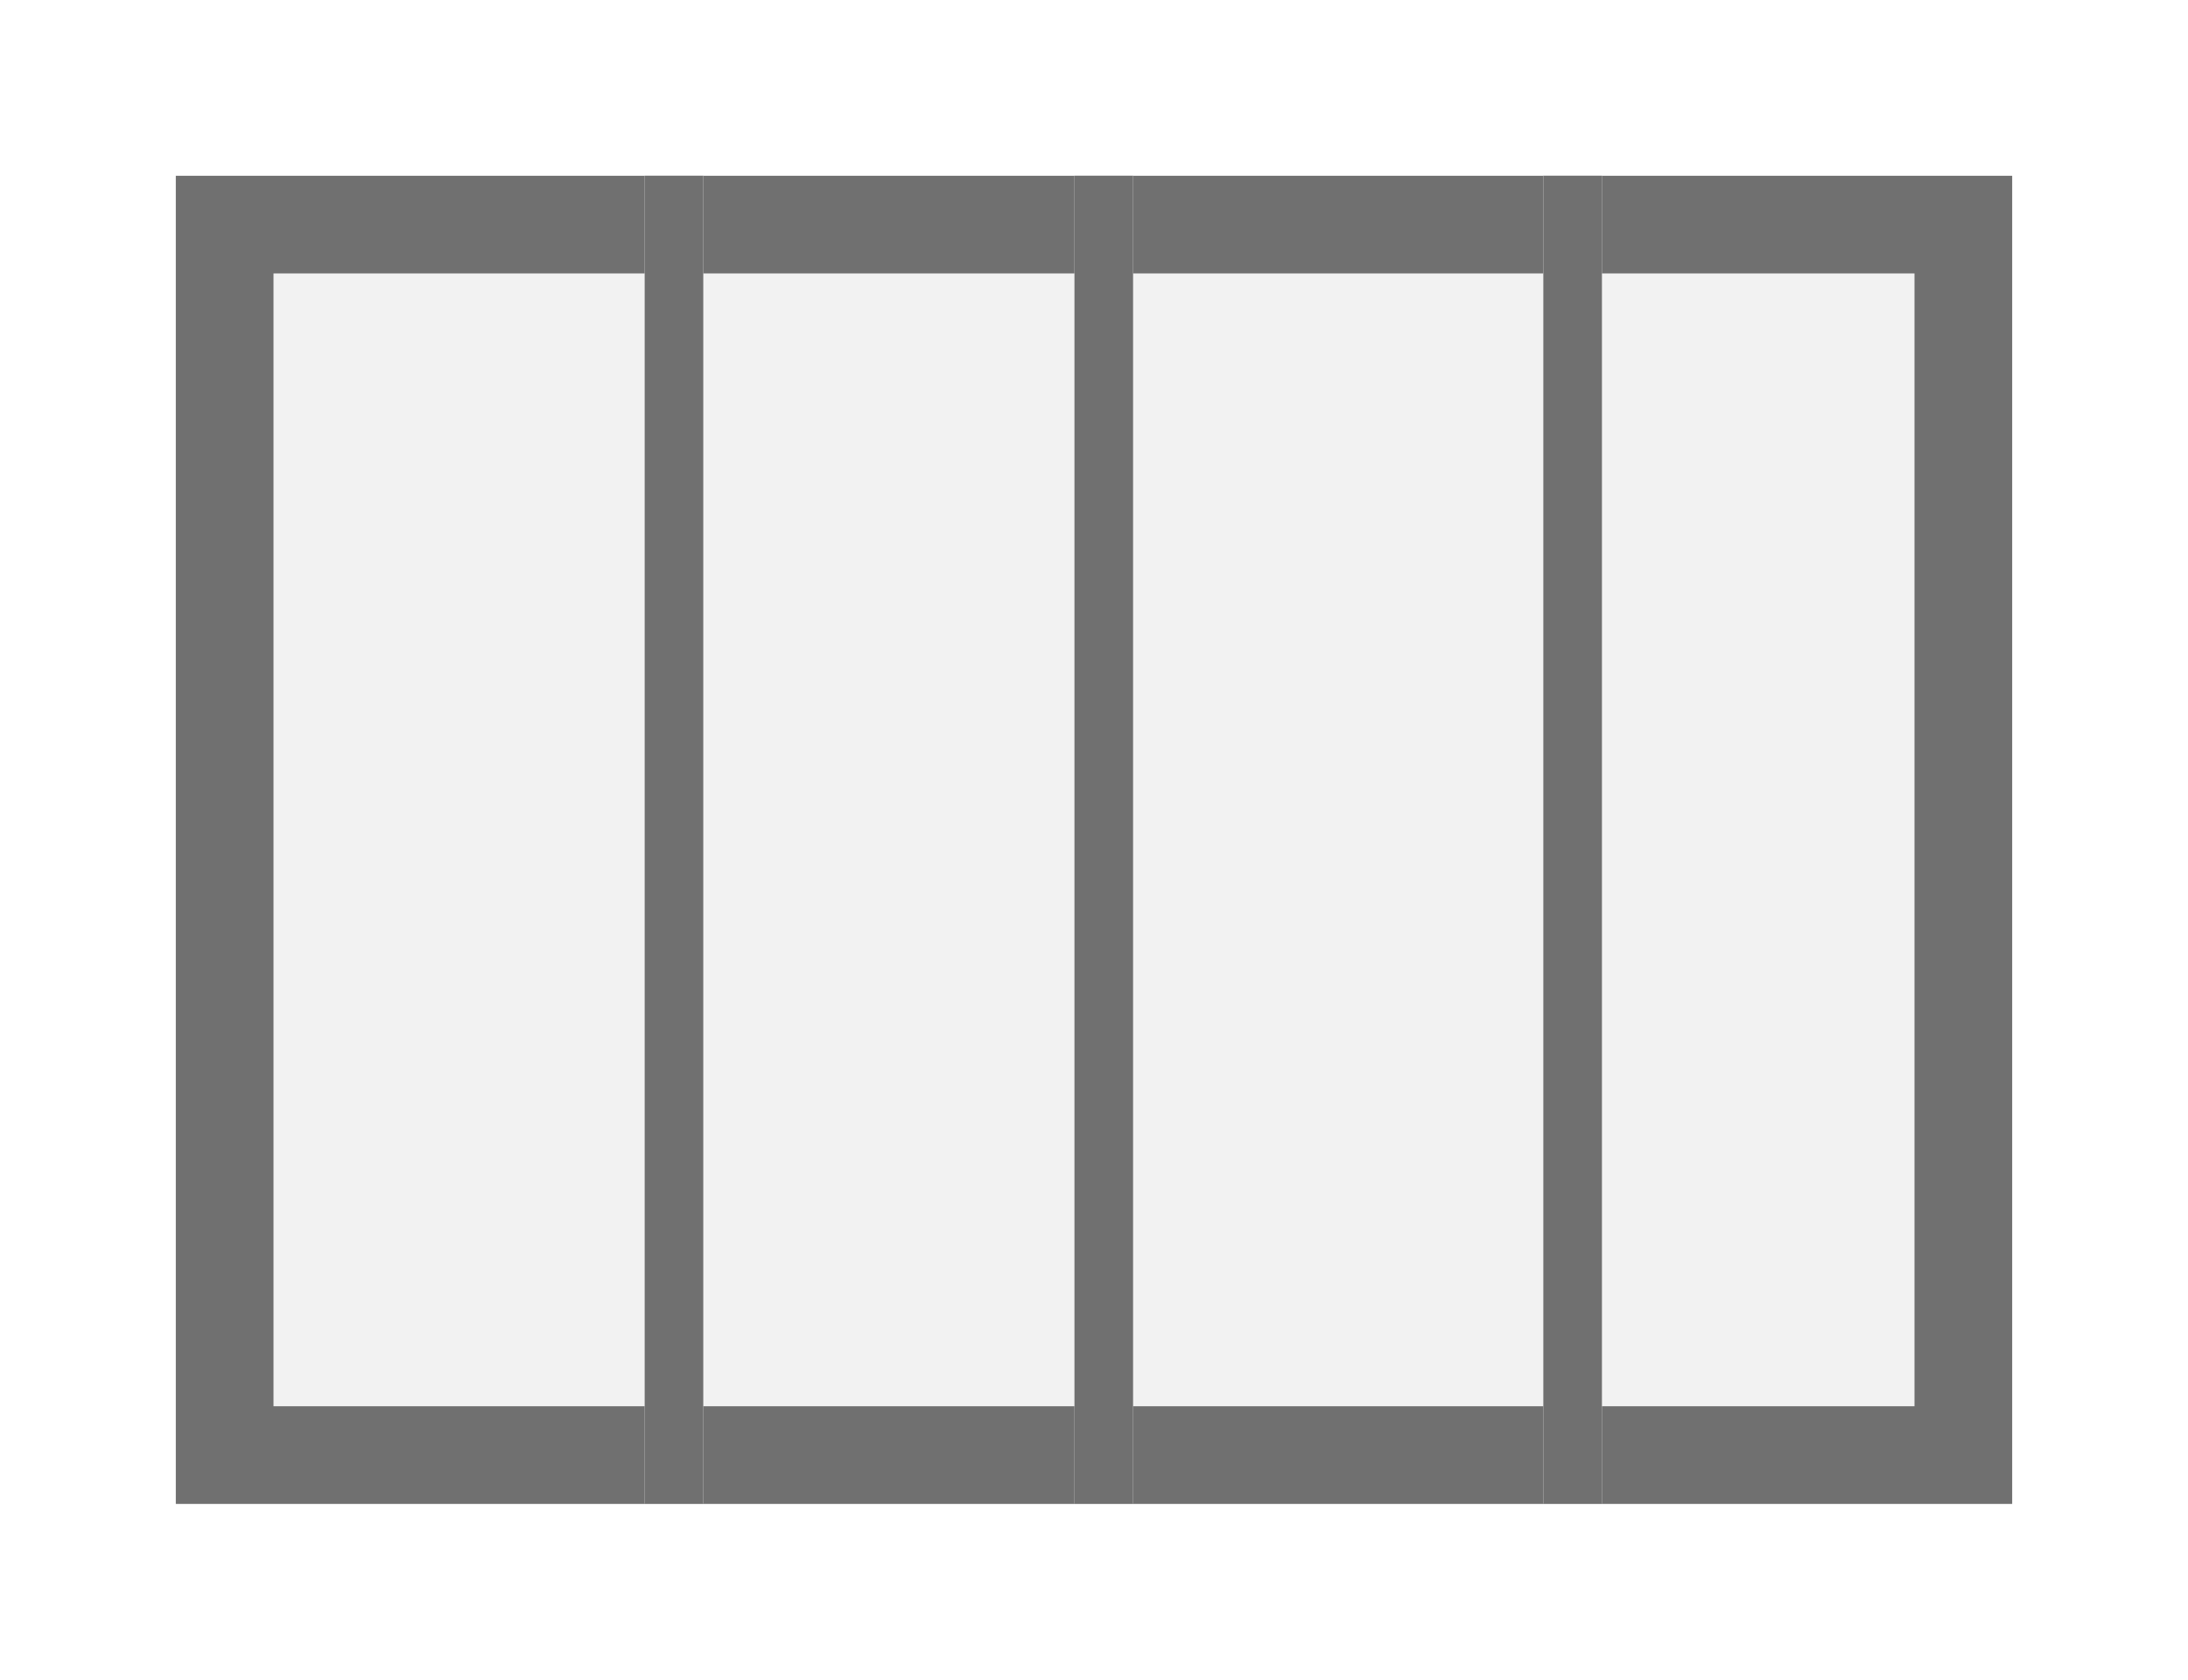 <svg xmlns="http://www.w3.org/2000/svg" xmlns:xlink="http://www.w3.org/1999/xlink" width="112" height="86" viewBox="0 0 112 86">
  <defs>
    <filter id="Rectangle_23" x="0" y="0" width="112" height="86" filterUnits="userSpaceOnUse">
      <feOffset dx="5" dy="8" input="SourceAlpha"/>
      <feGaussianBlur stdDeviation="3" result="blur"/>
      <feFlood flood-opacity="0.161"/>
      <feComposite operator="in" in2="blur"/>
      <feComposite in="SourceGraphic"/>
    </filter>
    <filter id="Rectangle_24" x="24" y="0" width="21" height="86" filterUnits="userSpaceOnUse">
      <feOffset dx="5" dy="8" input="SourceAlpha"/>
      <feGaussianBlur stdDeviation="3" result="blur-2"/>
      <feFlood flood-opacity="0.161"/>
      <feComposite operator="in" in2="blur-2"/>
      <feComposite in="SourceGraphic"/>
    </filter>
    <filter id="Rectangle_25" x="70" y="0" width="21" height="86" filterUnits="userSpaceOnUse">
      <feOffset dx="5" dy="8" input="SourceAlpha"/>
      <feGaussianBlur stdDeviation="3" result="blur-3"/>
      <feFlood flood-opacity="0.161"/>
      <feComposite operator="in" in2="blur-3"/>
      <feComposite in="SourceGraphic"/>
    </filter>
    <filter id="Rectangle_26" x="46" y="0" width="21" height="86" filterUnits="userSpaceOnUse">
      <feOffset dx="5" dy="8" input="SourceAlpha"/>
      <feGaussianBlur stdDeviation="3" result="blur-4"/>
      <feFlood flood-opacity="0.161"/>
      <feComposite operator="in" in2="blur-4"/>
      <feComposite in="SourceGraphic"/>
    </filter>
    <clipPath id="clip">
      <use xlink:href="#fill"/>
    </clipPath>
    <clipPath id="clip-2">
      <use xlink:href="#fill-2"/>
    </clipPath>
    <clipPath id="clip-3">
      <use xlink:href="#fill-3"/>
    </clipPath>
  </defs>
  <g id="Group_10" data-name="Group 10" transform="translate(-251 -207)">
    <g transform="matrix(1, 0, 0, 1, 251, 207)" filter="url(#Rectangle_23)">
      <g id="Rectangle_23-2" data-name="Rectangle 23" transform="translate(4 1)" fill="#f2f2f2" stroke="#707070" stroke-width="5">
        <rect width="94" height="68" stroke="none"/>
        <rect x="2.5" y="2.5" width="89" height="63" fill="none"/>
      </g>
    </g>
    <g transform="matrix(1, 0, 0, 1, 251, 207)" filter="url(#Rectangle_24)">
      <g id="Rectangle_24-2" data-name="Rectangle 24" transform="translate(28 1)" fill="#f2f2f2" stroke="#707070" stroke-width="5">
        <rect id="fill" width="3" height="68" stroke="none"/>
        <path d="M0,2.5h3M2.5,0v68M3,65.5h-3M0.5,68v-68" fill="none" clip-path="url(#clip)"/>
      </g>
    </g>
    <g transform="matrix(1, 0, 0, 1, 251, 207)" filter="url(#Rectangle_25)">
      <g id="Rectangle_25-2" data-name="Rectangle 25" transform="translate(74 1)" fill="#f2f2f2" stroke="#707070" stroke-width="5">
        <rect id="fill-2" width="3" height="68" stroke="none"/>
        <path d="M0,2.5h3M2.5,0v68M3,65.5h-3M0.5,68v-68" fill="none" clip-path="url(#clip-2)"/>
      </g>
    </g>
    <g transform="matrix(1, 0, 0, 1, 251, 207)" filter="url(#Rectangle_26)">
      <g id="Rectangle_26-2" data-name="Rectangle 26" transform="translate(50 1)" fill="#f2f2f2" stroke="#707070" stroke-width="5">
        <rect id="fill-3" width="3" height="68" stroke="none"/>
        <path d="M0,2.5h3M2.5,0v68M3,65.5h-3M0.5,68v-68" fill="none" clip-path="url(#clip-3)"/>
      </g>
    </g>
  </g>
</svg>
